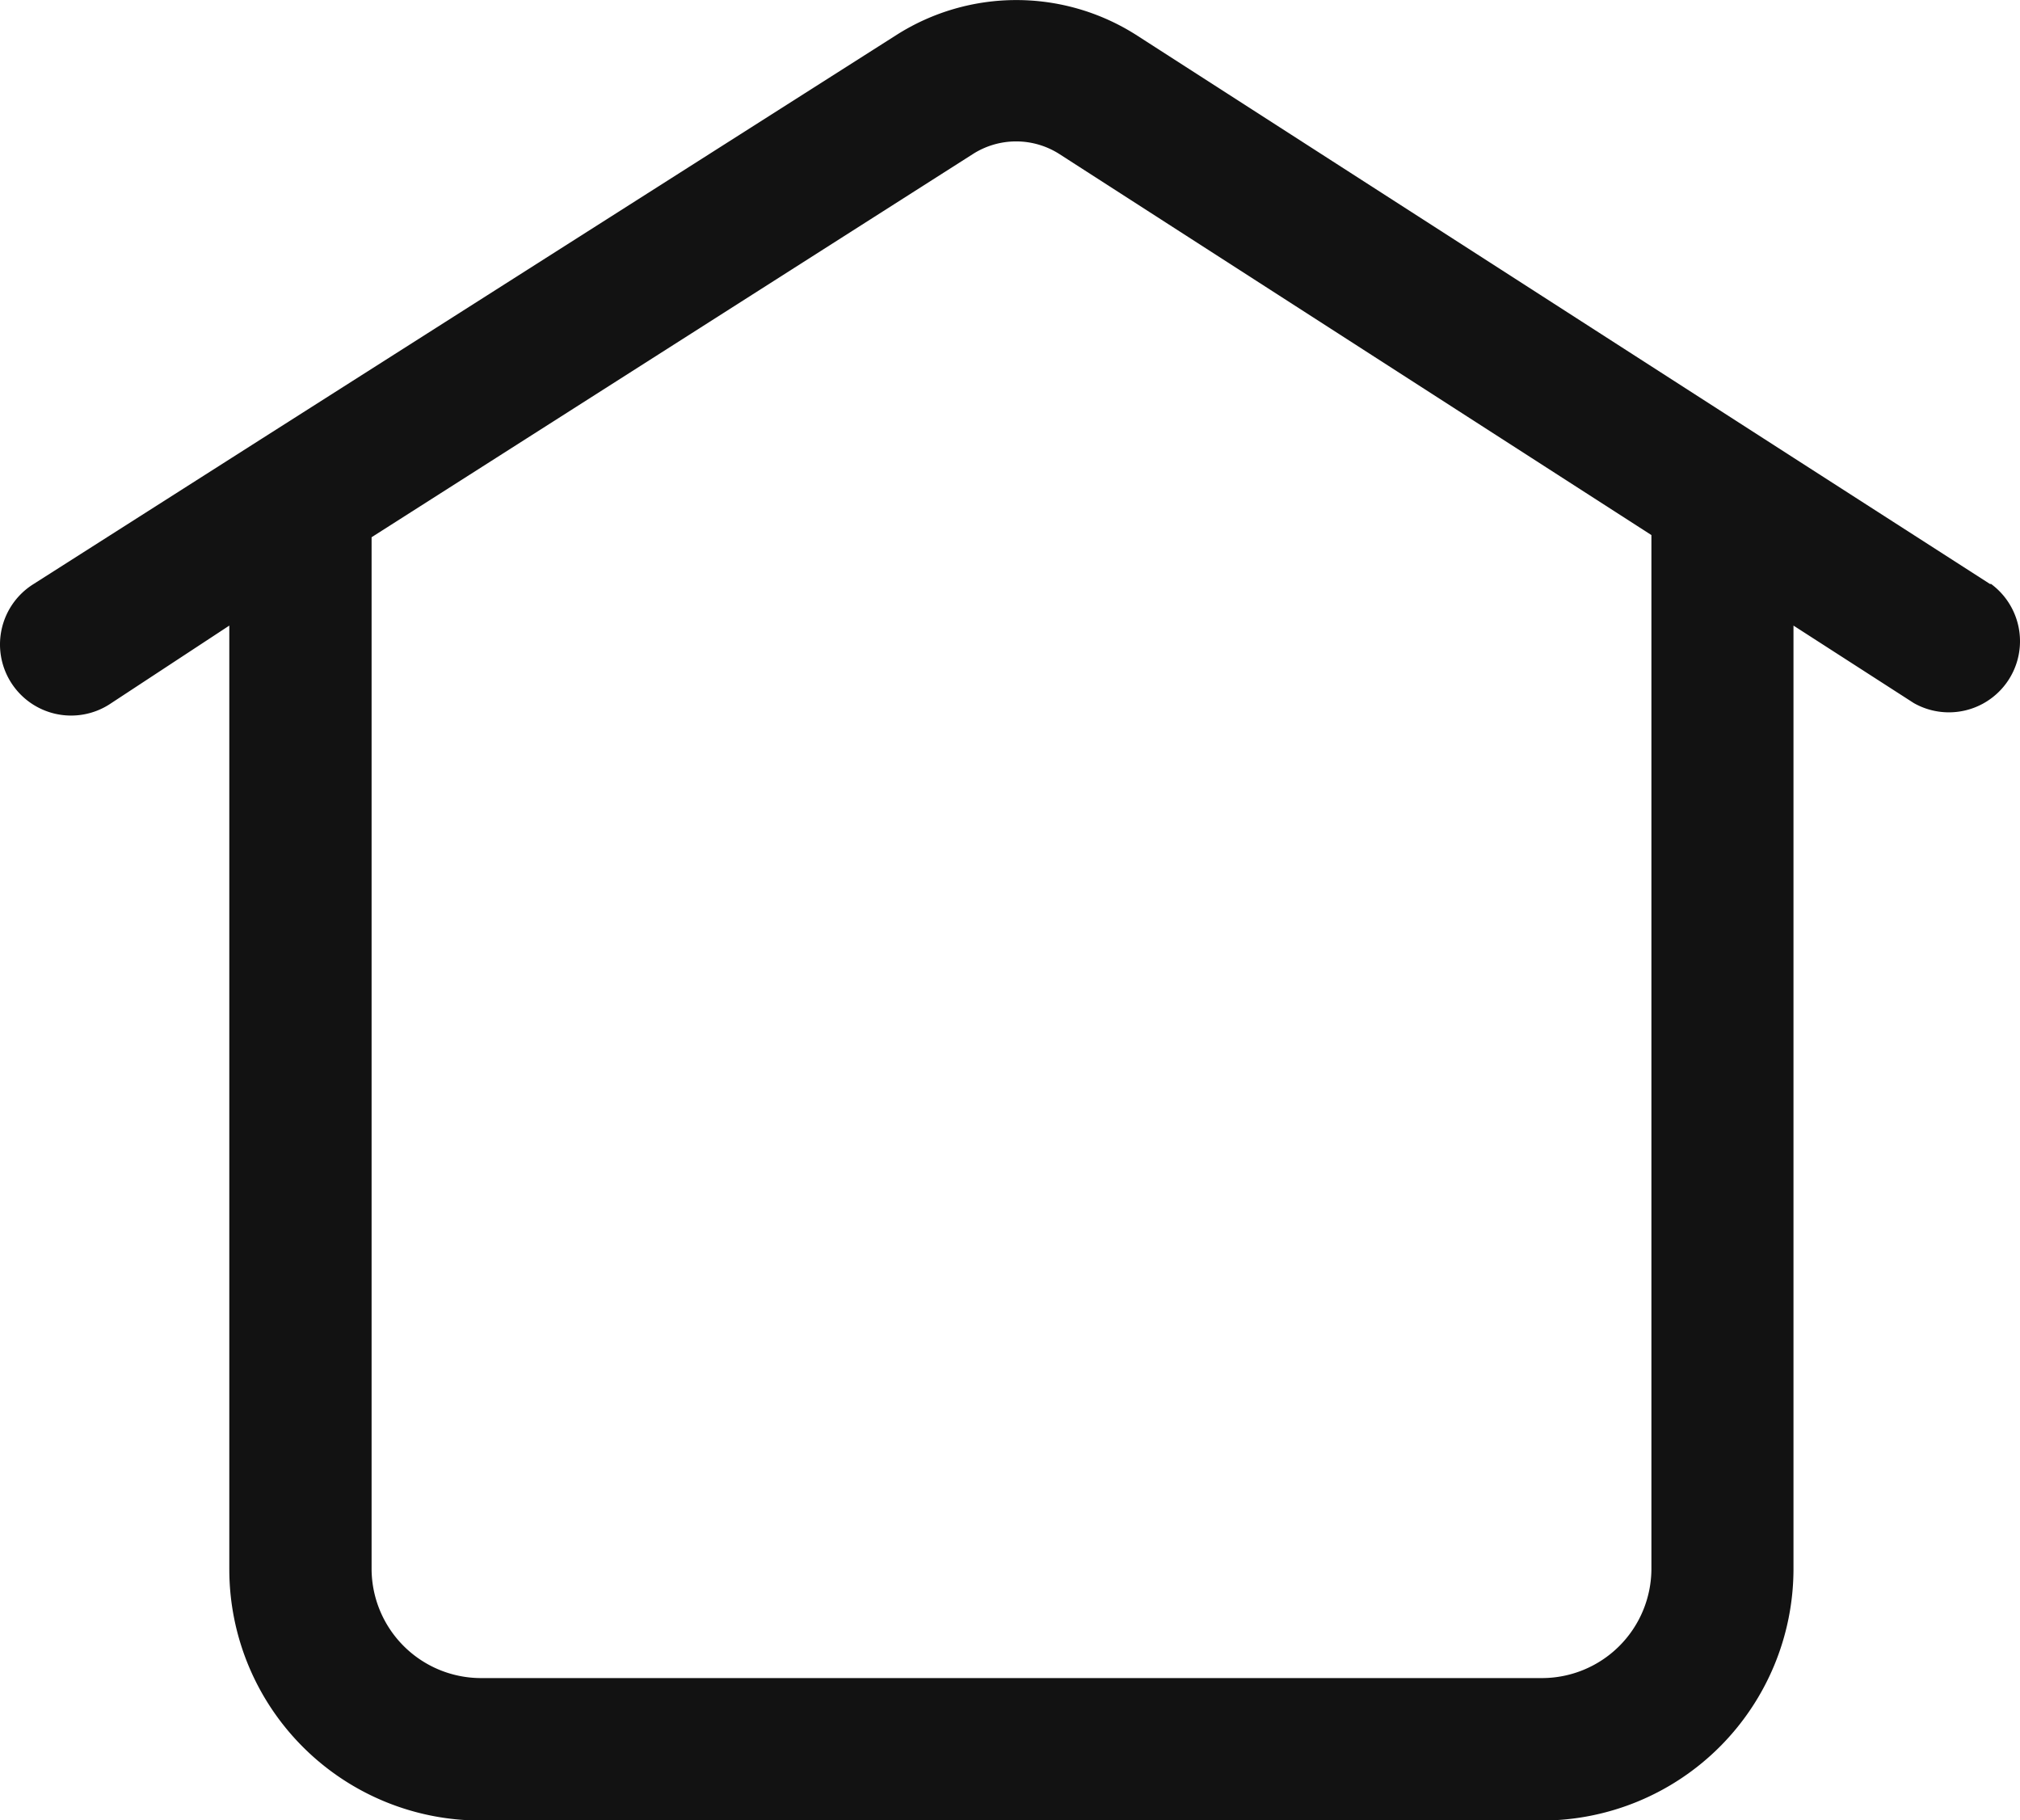 <svg xmlns="http://www.w3.org/2000/svg" width="28.947" height="26.08" viewBox="0 0 28.947 26.08">
  <g id="noun_Home_3591645" transform="translate(-1.775 -3.203)">
    <g id="Layer_2" data-name="Layer 2" transform="translate(1.775 3.203)">
      <path id="Tracé_2" data-name="Tracé 2" d="M30.3,11.575,27.476,9.761h0L18.051,3.7a3.2,3.2,0,0,0-3.423,0L5.53,9.486h0L2.249,11.575a1.019,1.019,0,0,0-.316,1.406h0a1.019,1.019,0,0,0,1.406.316l1.722-1.131v13.52a3.6,3.6,0,0,0,3.6,3.6H23.869a3.607,3.607,0,0,0,3.607-3.6V12.166L29.2,13.276a1.019,1.019,0,0,0,1.1-1.712Zm-4.86,14.111a1.569,1.569,0,0,1-1.569,1.559H8.657A1.569,1.569,0,0,1,7.1,25.686V10.9l8.62-5.492a1.151,1.151,0,0,1,1.233,0l8.487,5.461Z" transform="translate(-1.775 -3.203)" fill="#121212"/>
    </g>
  </g>
</svg>
